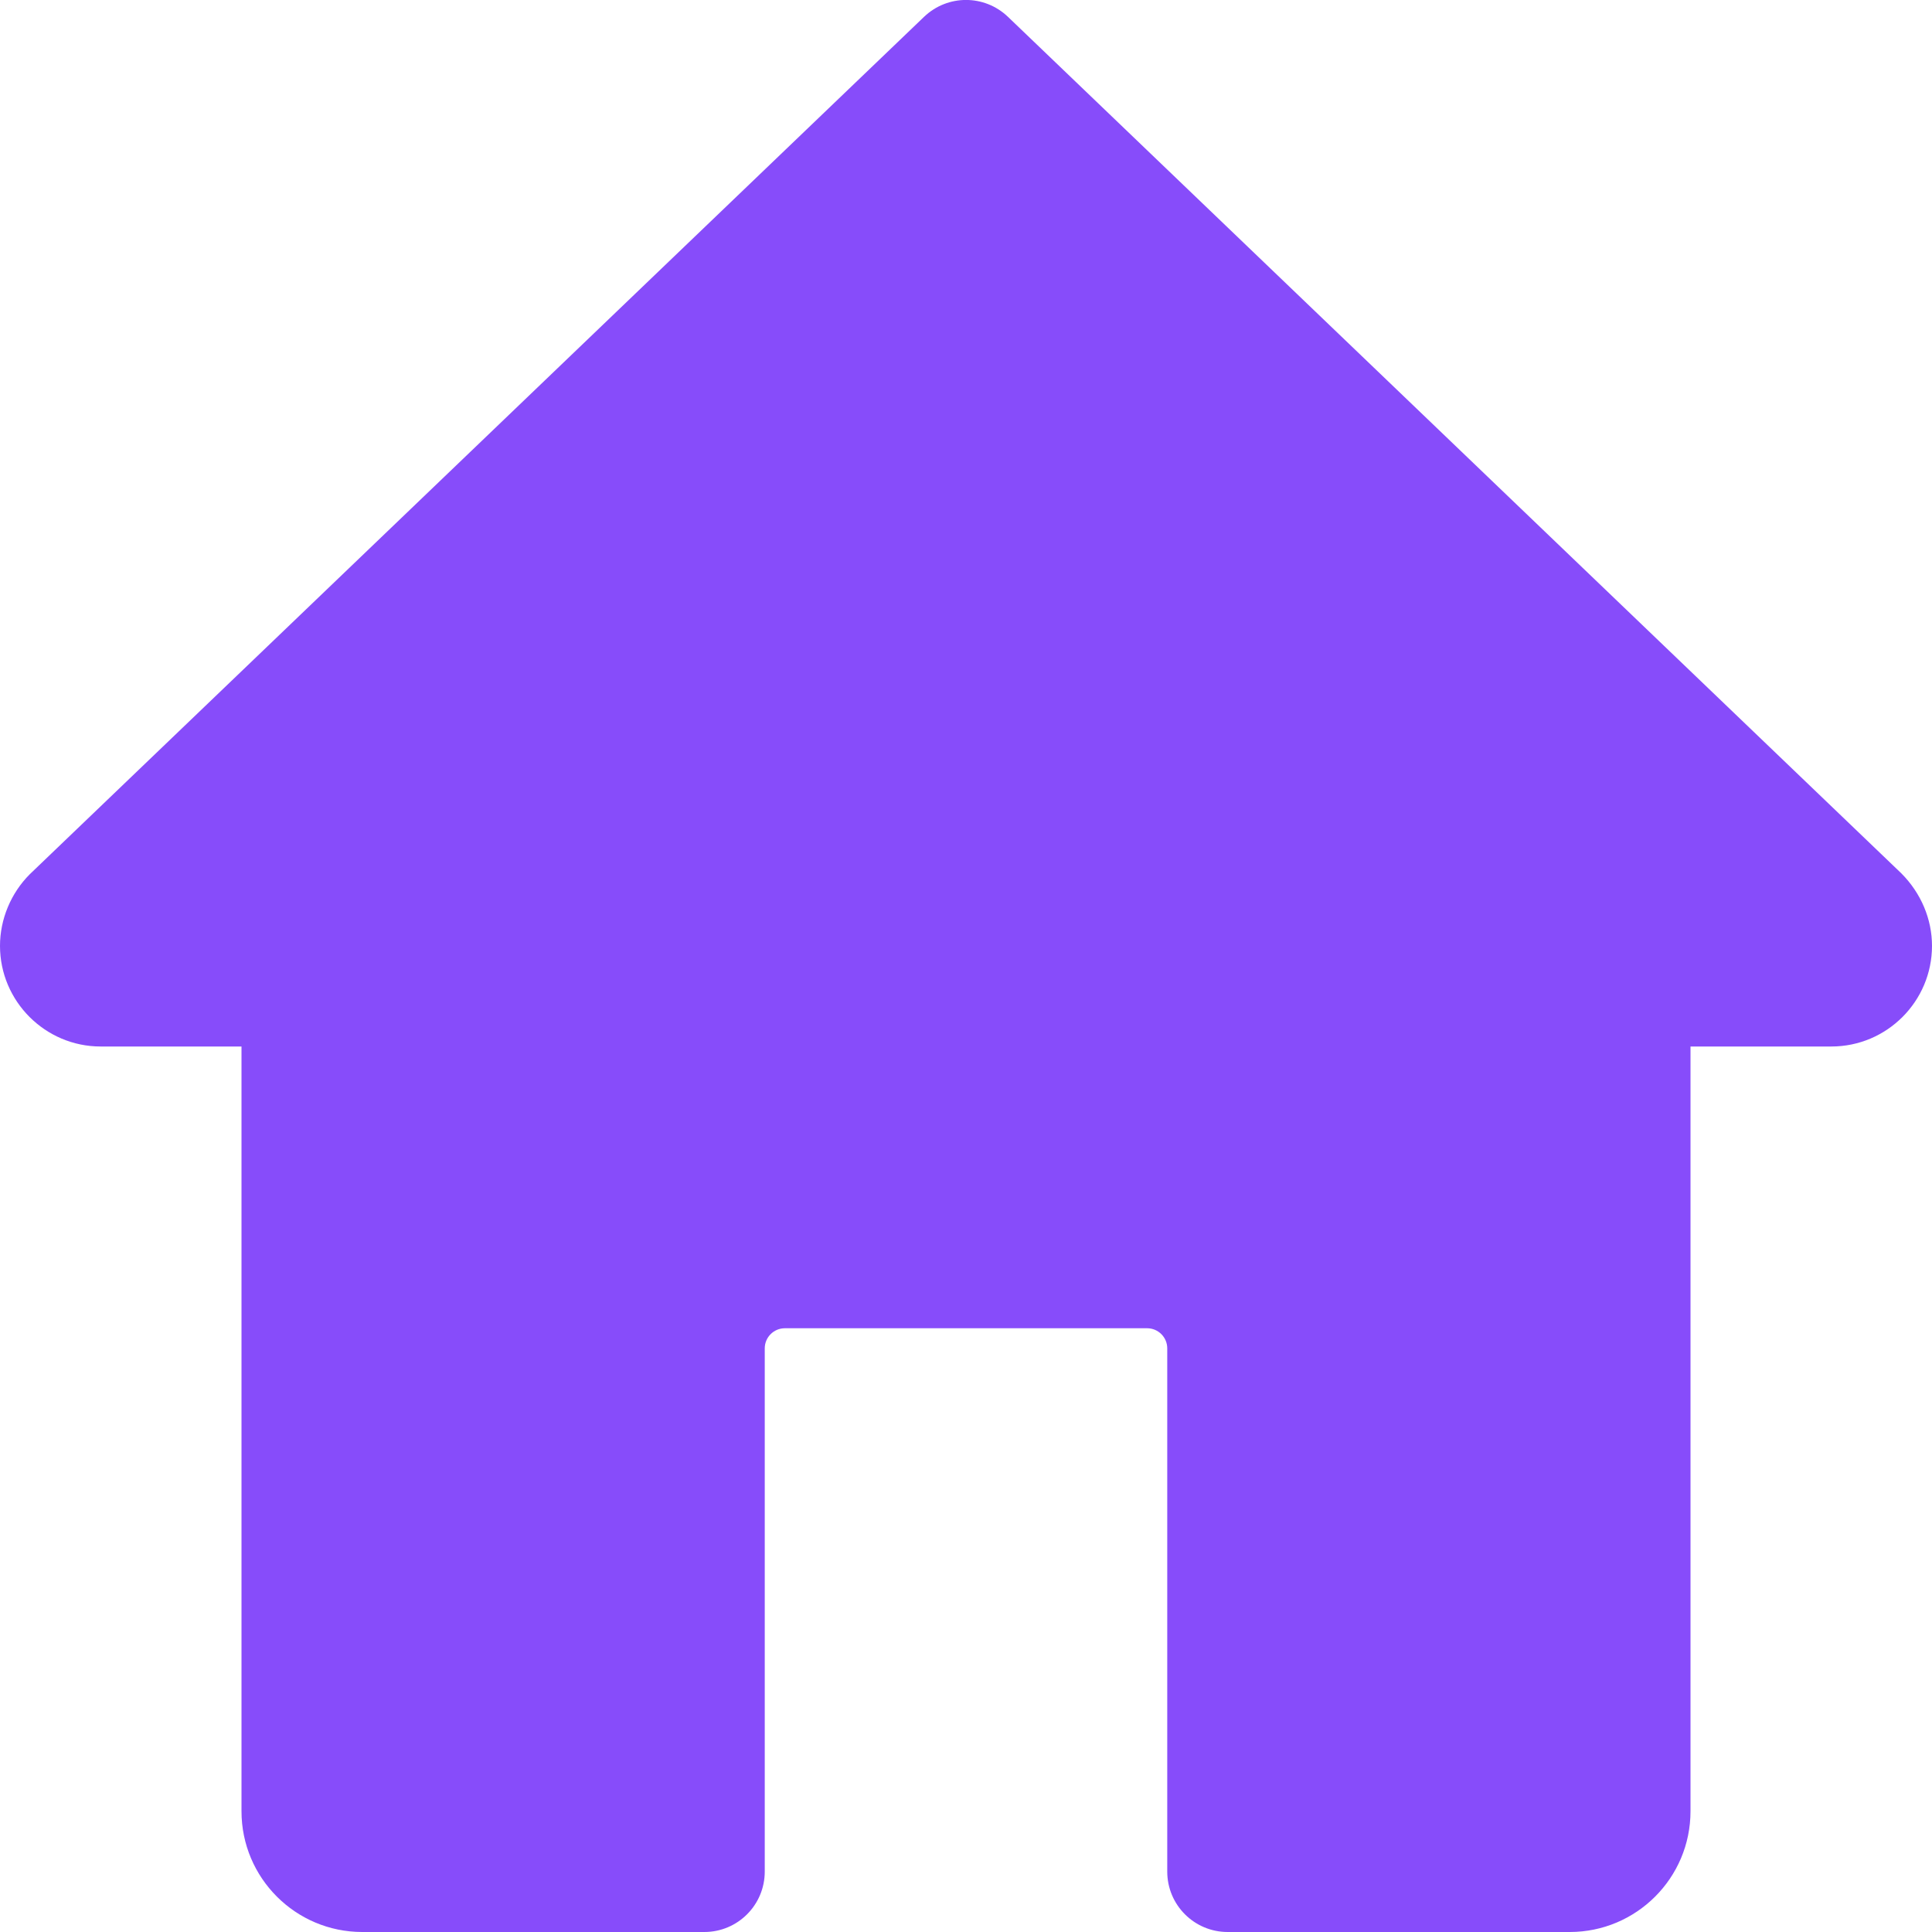 <svg width="12" height="12" viewBox="0 0 12 12" fill="none" xmlns="http://www.w3.org/2000/svg">
<path d="M11.809 5.424L6.26 0.104C6.114 -0.035 5.886 -0.035 5.74 0.104L0.185 5.43C0.068 5.547 0 5.709 0 5.875C0 6.219 0.281 6.5 0.625 6.5H1.5V11.25C1.5 11.664 1.836 12 2.25 12H4.375C4.582 12 4.75 11.832 4.75 11.625V8.375C4.75 8.306 4.806 8.25 4.875 8.25H7.125C7.194 8.25 7.25 8.306 7.25 8.375V11.625C7.25 11.832 7.418 12 7.625 12H9.75C10.164 12 10.5 11.664 10.5 11.25V6.5H11.375C11.72 6.5 12 6.219 12 5.875C12 5.709 11.932 5.547 11.809 5.424Z" fill="#874CFA"/>
</svg>
